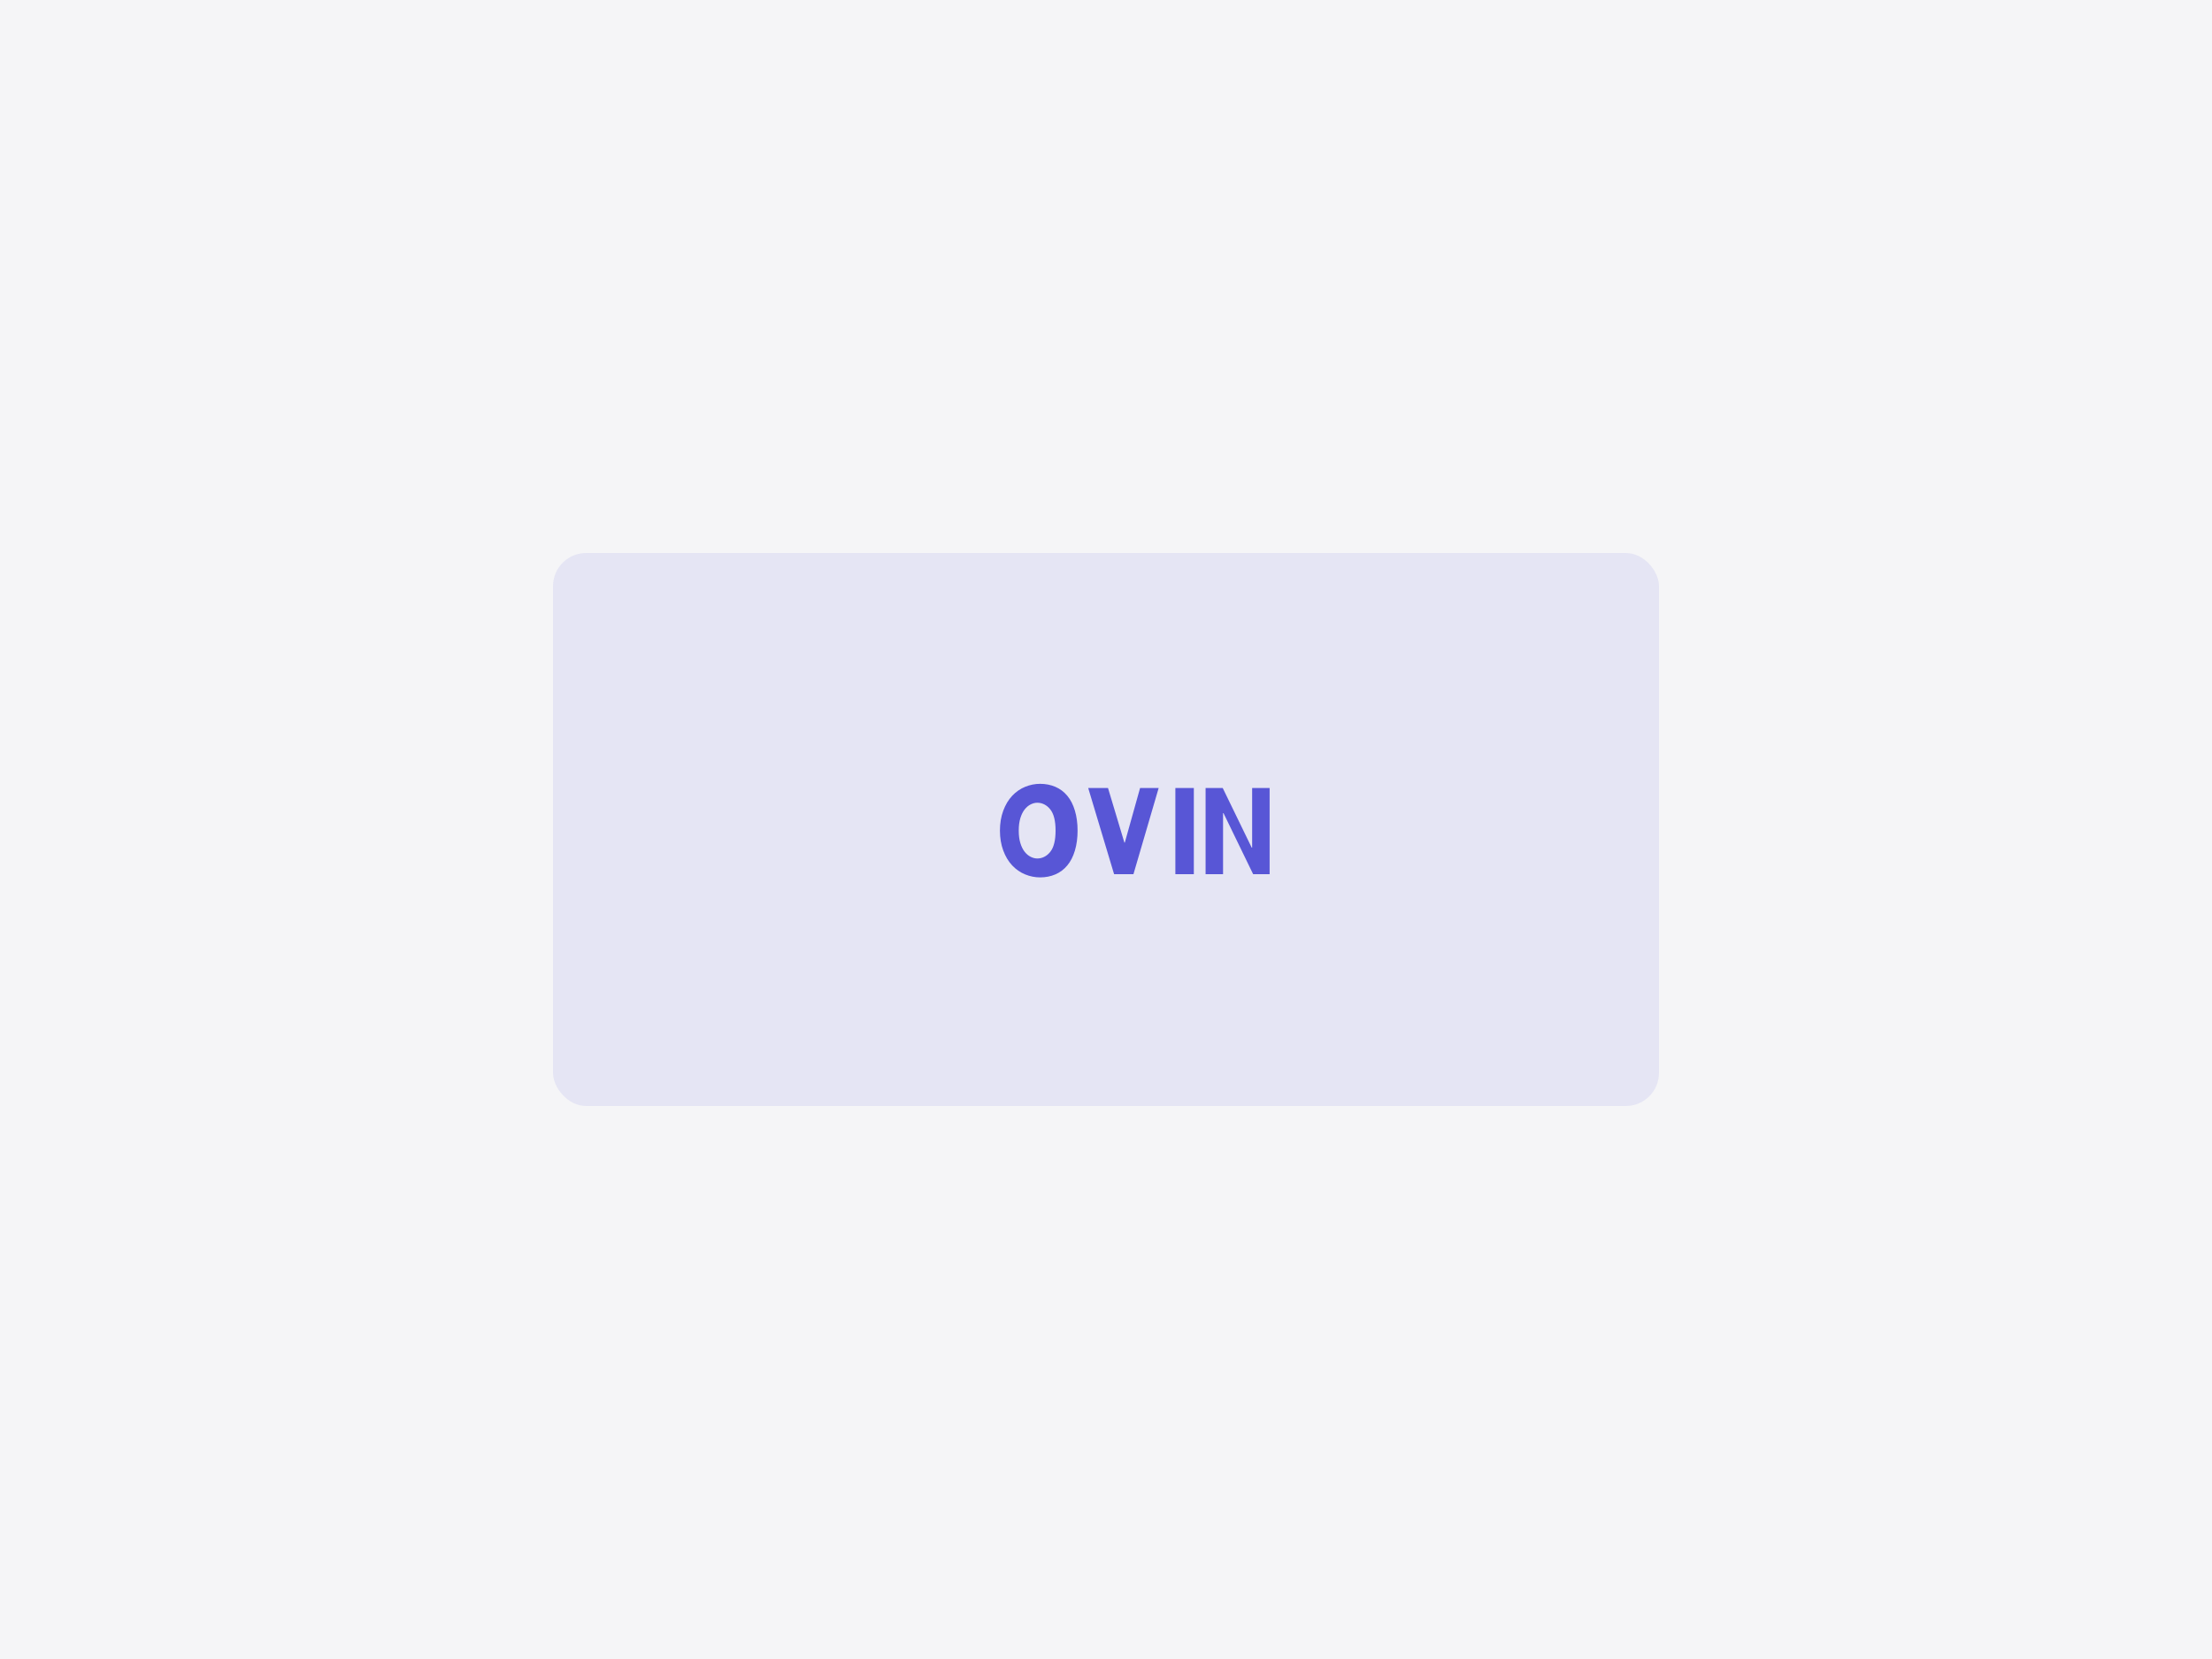 <?xml version="1.0" encoding="UTF-8"?>
<svg width="800" height="600" viewBox="0 0 800 600" fill="none" xmlns="http://www.w3.org/2000/svg">
  <rect width="800" height="600" fill="#F5F5F7"/>
  <rect x="200" y="200" width="400" height="200" rx="12" fill="#5856D6" fill-opacity="0.1"/>
  <path d="M361.64 300.4C361.64 297.76 362.04 295.36 362.84 293.2C363.64 291.04 364.72 289.24 366.08 287.8C367.44 286.36 369 285.28 370.76 284.56C372.52 283.84 374.32 283.48 376.16 283.48C378.16 283.48 380 283.84 381.68 284.56C383.36 285.28 384.8 286.36 386 287.8C387.2 289.24 388.12 291.04 388.76 293.2C389.4 295.36 389.72 297.76 389.72 300.4C389.72 303.04 389.4 305.44 388.76 307.6C388.12 309.76 387.2 311.56 386 313C384.8 314.44 383.36 315.52 381.68 316.24C380 316.96 378.16 317.32 376.16 317.32C374.32 317.32 372.52 316.96 370.76 316.24C369 315.52 367.44 314.44 366.08 313C364.72 311.56 363.64 309.76 362.84 307.6C362.04 305.44 361.64 303.04 361.64 300.4ZM368.44 300.4C368.44 302.16 368.64 303.68 369.04 304.96C369.44 306.24 369.96 307.28 370.6 308.08C371.24 308.88 371.96 309.48 372.76 309.88C373.56 310.28 374.36 310.48 375.16 310.48C376.04 310.48 376.88 310.28 377.68 309.88C378.48 309.48 379.2 308.88 379.84 308.08C380.48 307.28 380.96 306.24 381.28 304.96C381.6 303.68 381.76 302.16 381.76 300.4C381.76 298.64 381.6 297.12 381.28 295.84C380.96 294.56 380.48 293.52 379.84 292.72C379.2 291.92 378.48 291.32 377.68 290.92C376.88 290.52 376.04 290.32 375.16 290.32C374.36 290.32 373.56 290.52 372.76 290.92C371.96 291.32 371.24 291.92 370.6 292.72C369.96 293.52 369.44 294.56 369.04 295.84C368.64 297.12 368.44 298.64 368.44 300.4ZM393.566 285H400.726L406.646 304.72H406.806L412.326 285H419.046L409.926 316.16H402.926L393.566 285ZM425.087 285H431.767V316.16H425.087V285ZM442.336 316.16H436.016V285H442.216L452.696 306.56H452.856V285H459.176V316.16H453.216L442.496 294.08H442.336V316.16Z" fill="#5856D6"/>
</svg>